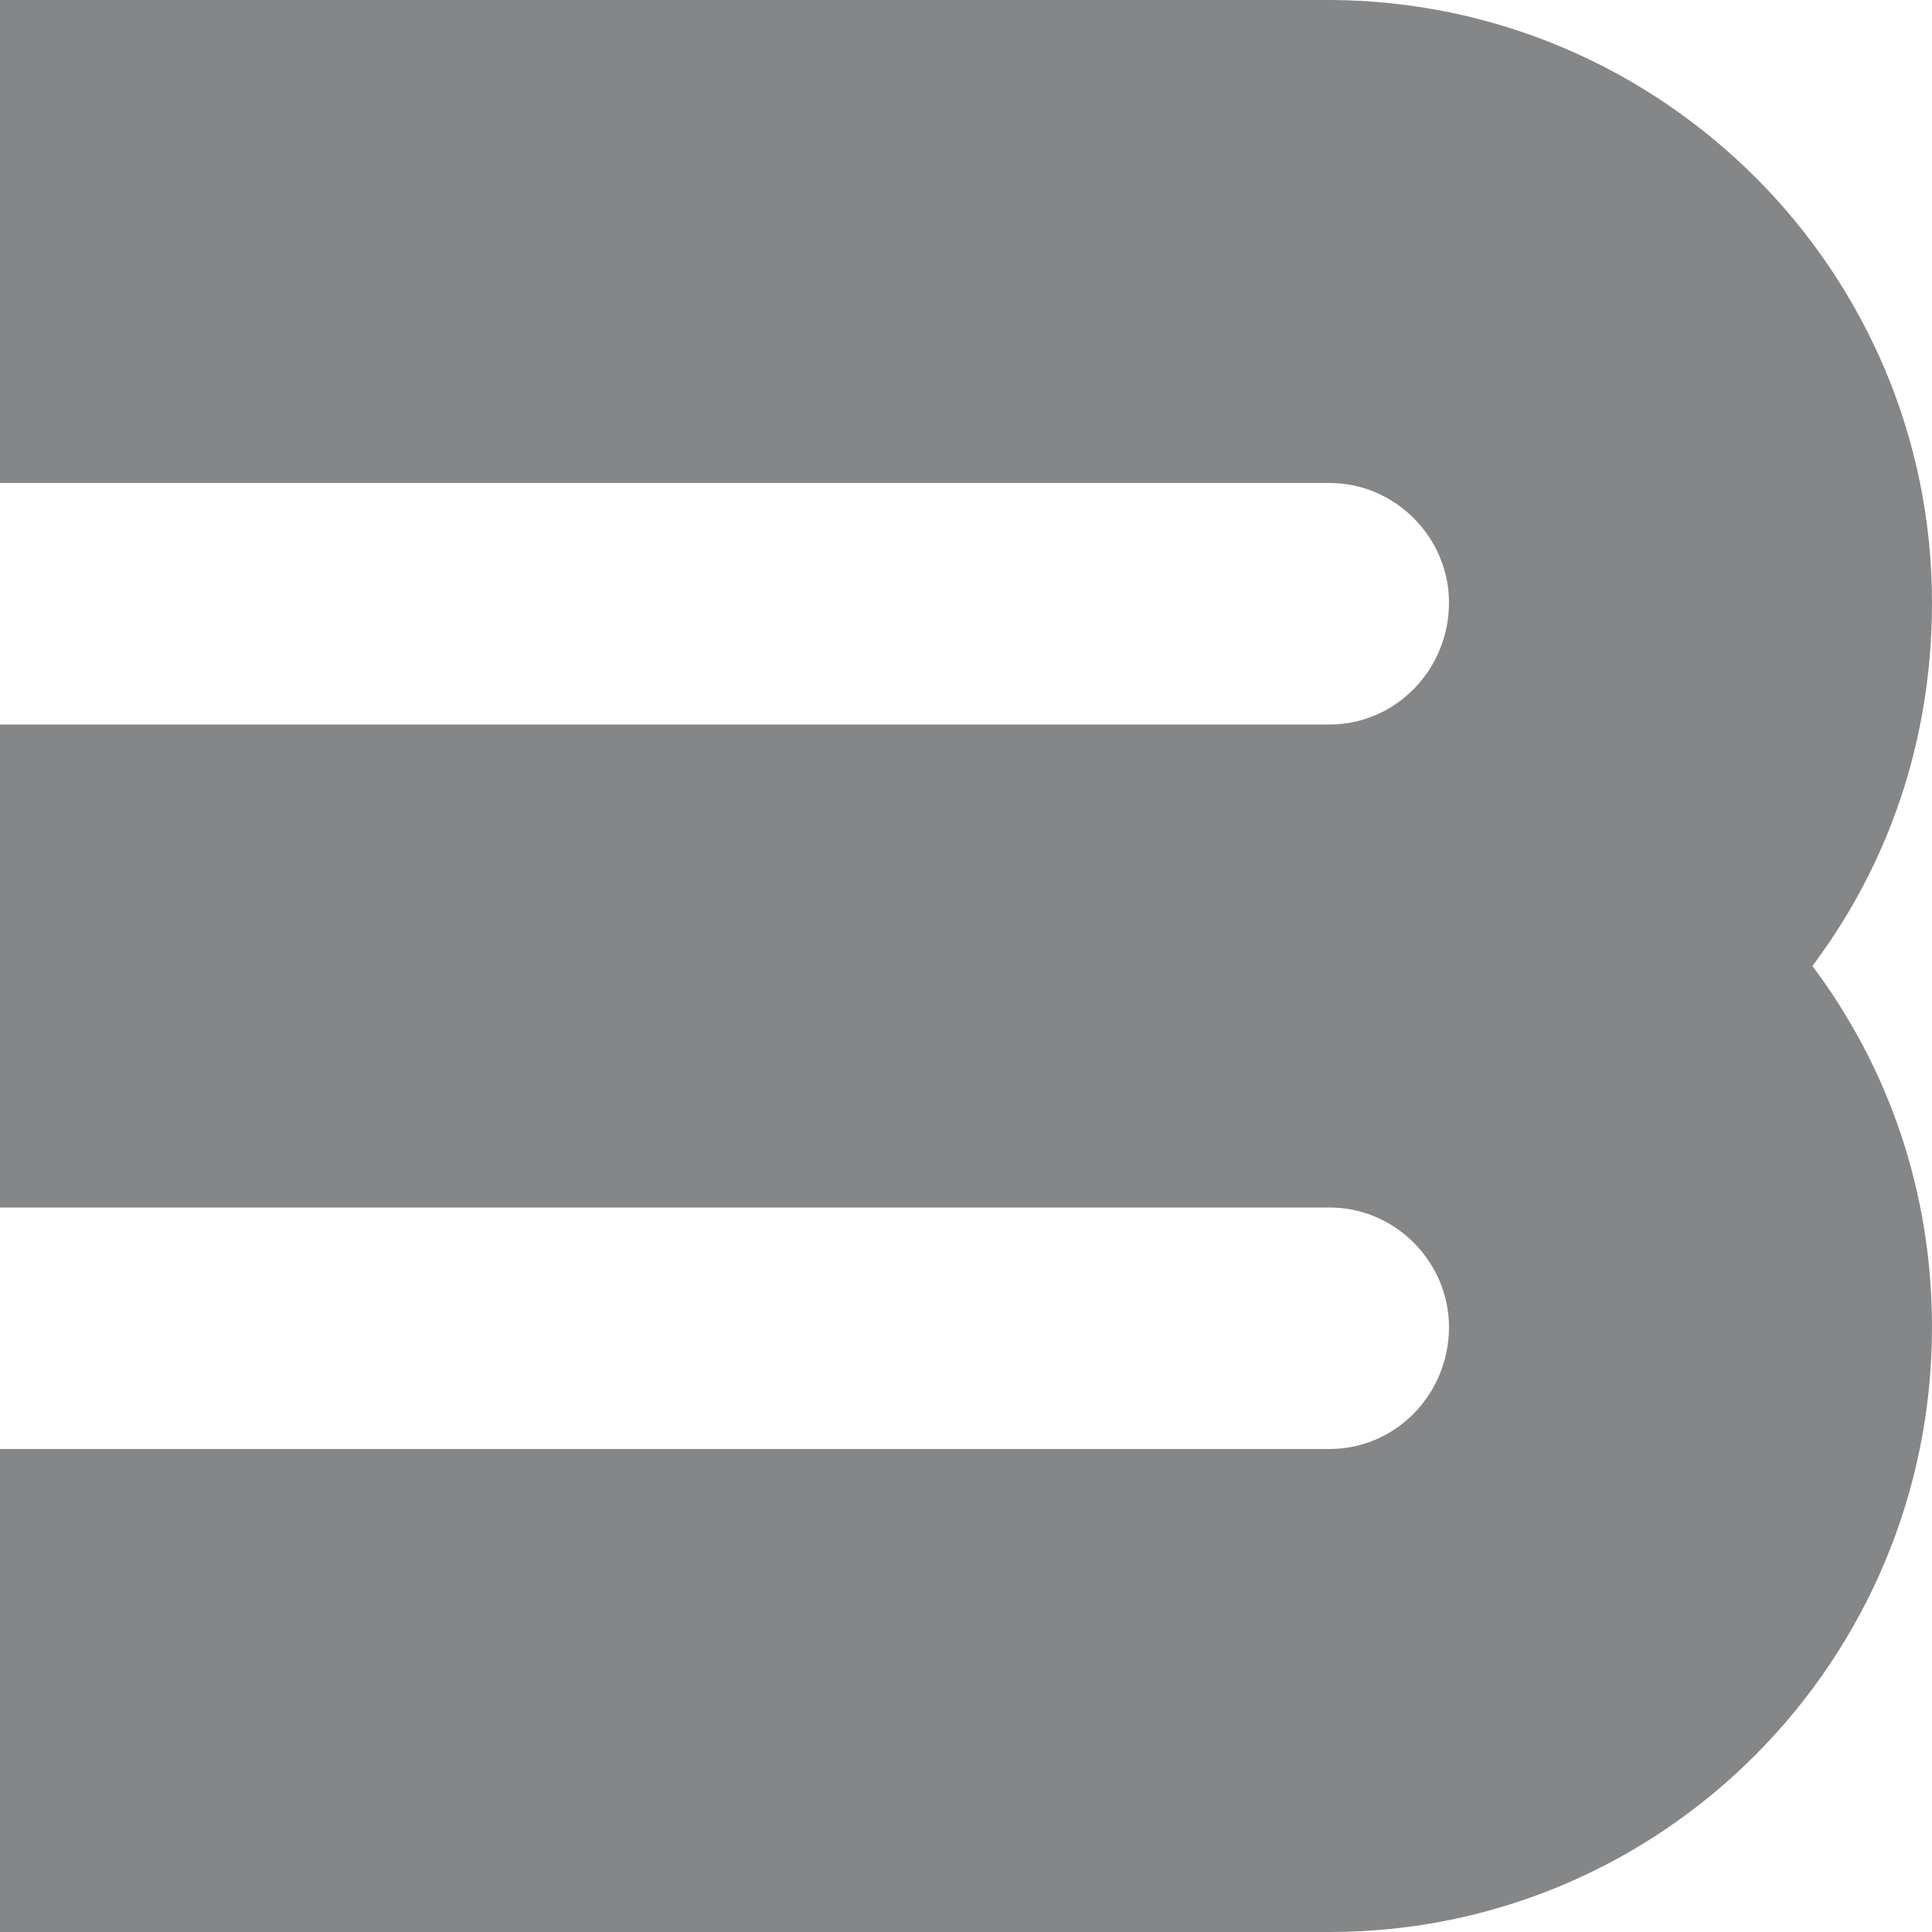 <?xml version="1.0" encoding="UTF-8"?>
<!DOCTYPE svg PUBLIC "-//W3C//DTD SVG 1.0//EN" "http://www.w3.org/TR/2001/REC-SVG-20010904/DTD/svg10.dtd">
<!-- Creator: CorelDRAW X8 -->
<svg xmlns="http://www.w3.org/2000/svg" xml:space="preserve" width="100%" height="100%" version="1.0" style="shape-rendering:geometricPrecision; text-rendering:geometricPrecision; image-rendering:optimizeQuality; fill-rule:evenodd; clip-rule:evenodd"
viewBox="0 0 840 840"
 xmlns:xlink="http://www.w3.org/1999/xlink">
 <defs>
  <style type="text/css">
   <![CDATA[
    .fil0 {fill:#848688}
   ]]>
  </style>
 </defs>
 <g id="Layer_x0020_1">
  <path class="fil0" d="M320 525l0 0 258 0 0 0c29,0 52,24 52,52 0,29 -23,53 -52,53l-258 0 0 0 -320 0 0 210 578 0 0 0c145,0 262,-118 262,-263 0,-59 -19,-113 -52,-157 33,-44 52,-98 52,-158 0,-144 -117,-261 -261,-262l0 0 -1 0 -578 0 0 210 320 0 258 0 0 0c29,0 52,24 52,52 0,29 -23,53 -52,53l-258 0 0 0 -320 0 0 210 320 0z"/>
 </g>
</svg>

